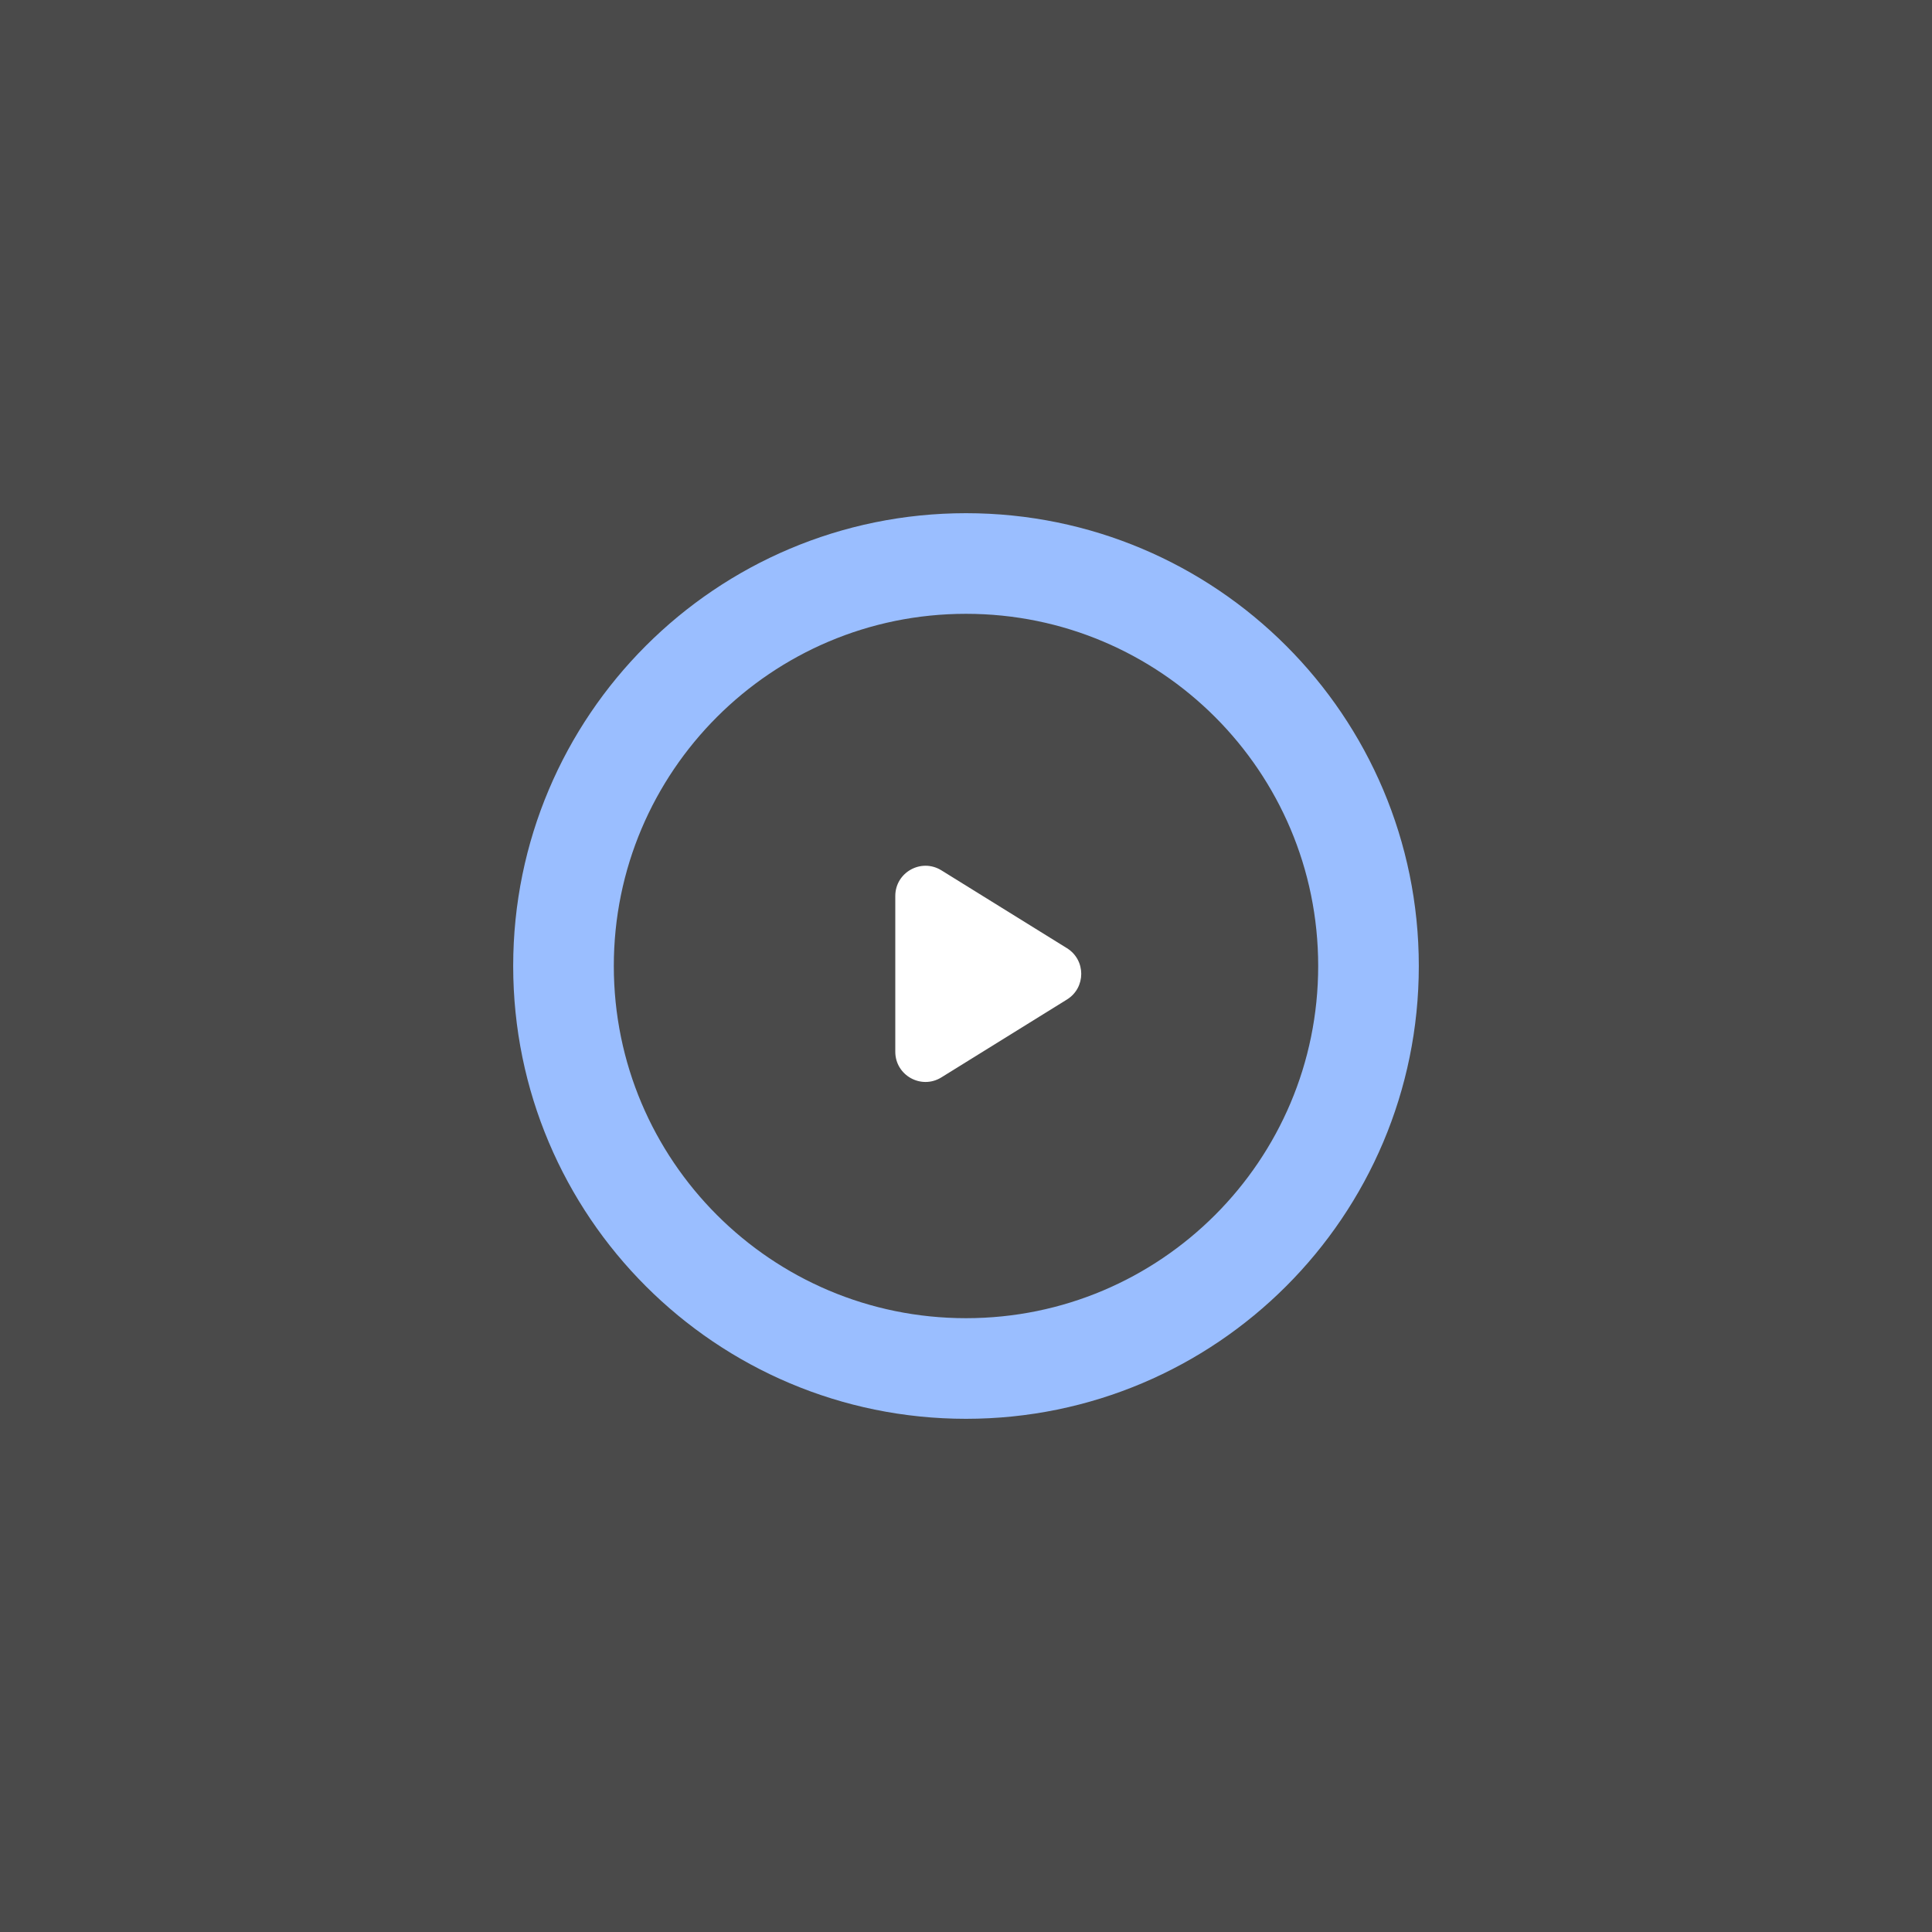 <svg xmlns="http://www.w3.org/2000/svg" width="192" height="192" fill="none">
  <rect width="100%" height="100%" fill="#4A4A4A" />
  <path stroke="#9ABEFF" stroke-width="10"
    d="M96 136c22.091 0 40-17.909 40-40s-17.909-40-40-40-40 17.909-40 40 17.909 40 40 40Z" clip-rule="evenodd" />
  <path fill="#fff" fill-rule="evenodd"
    d="M93.553 86.492c-1.998-1.239-4.58.198-4.58 2.55v15.478c0 2.352 2.582 3.789 4.58 2.55l12.481-7.74c1.892-1.172 1.892-3.925 0-5.099l-12.48-7.739Z"
    clip-rule="evenodd" />
</svg>
